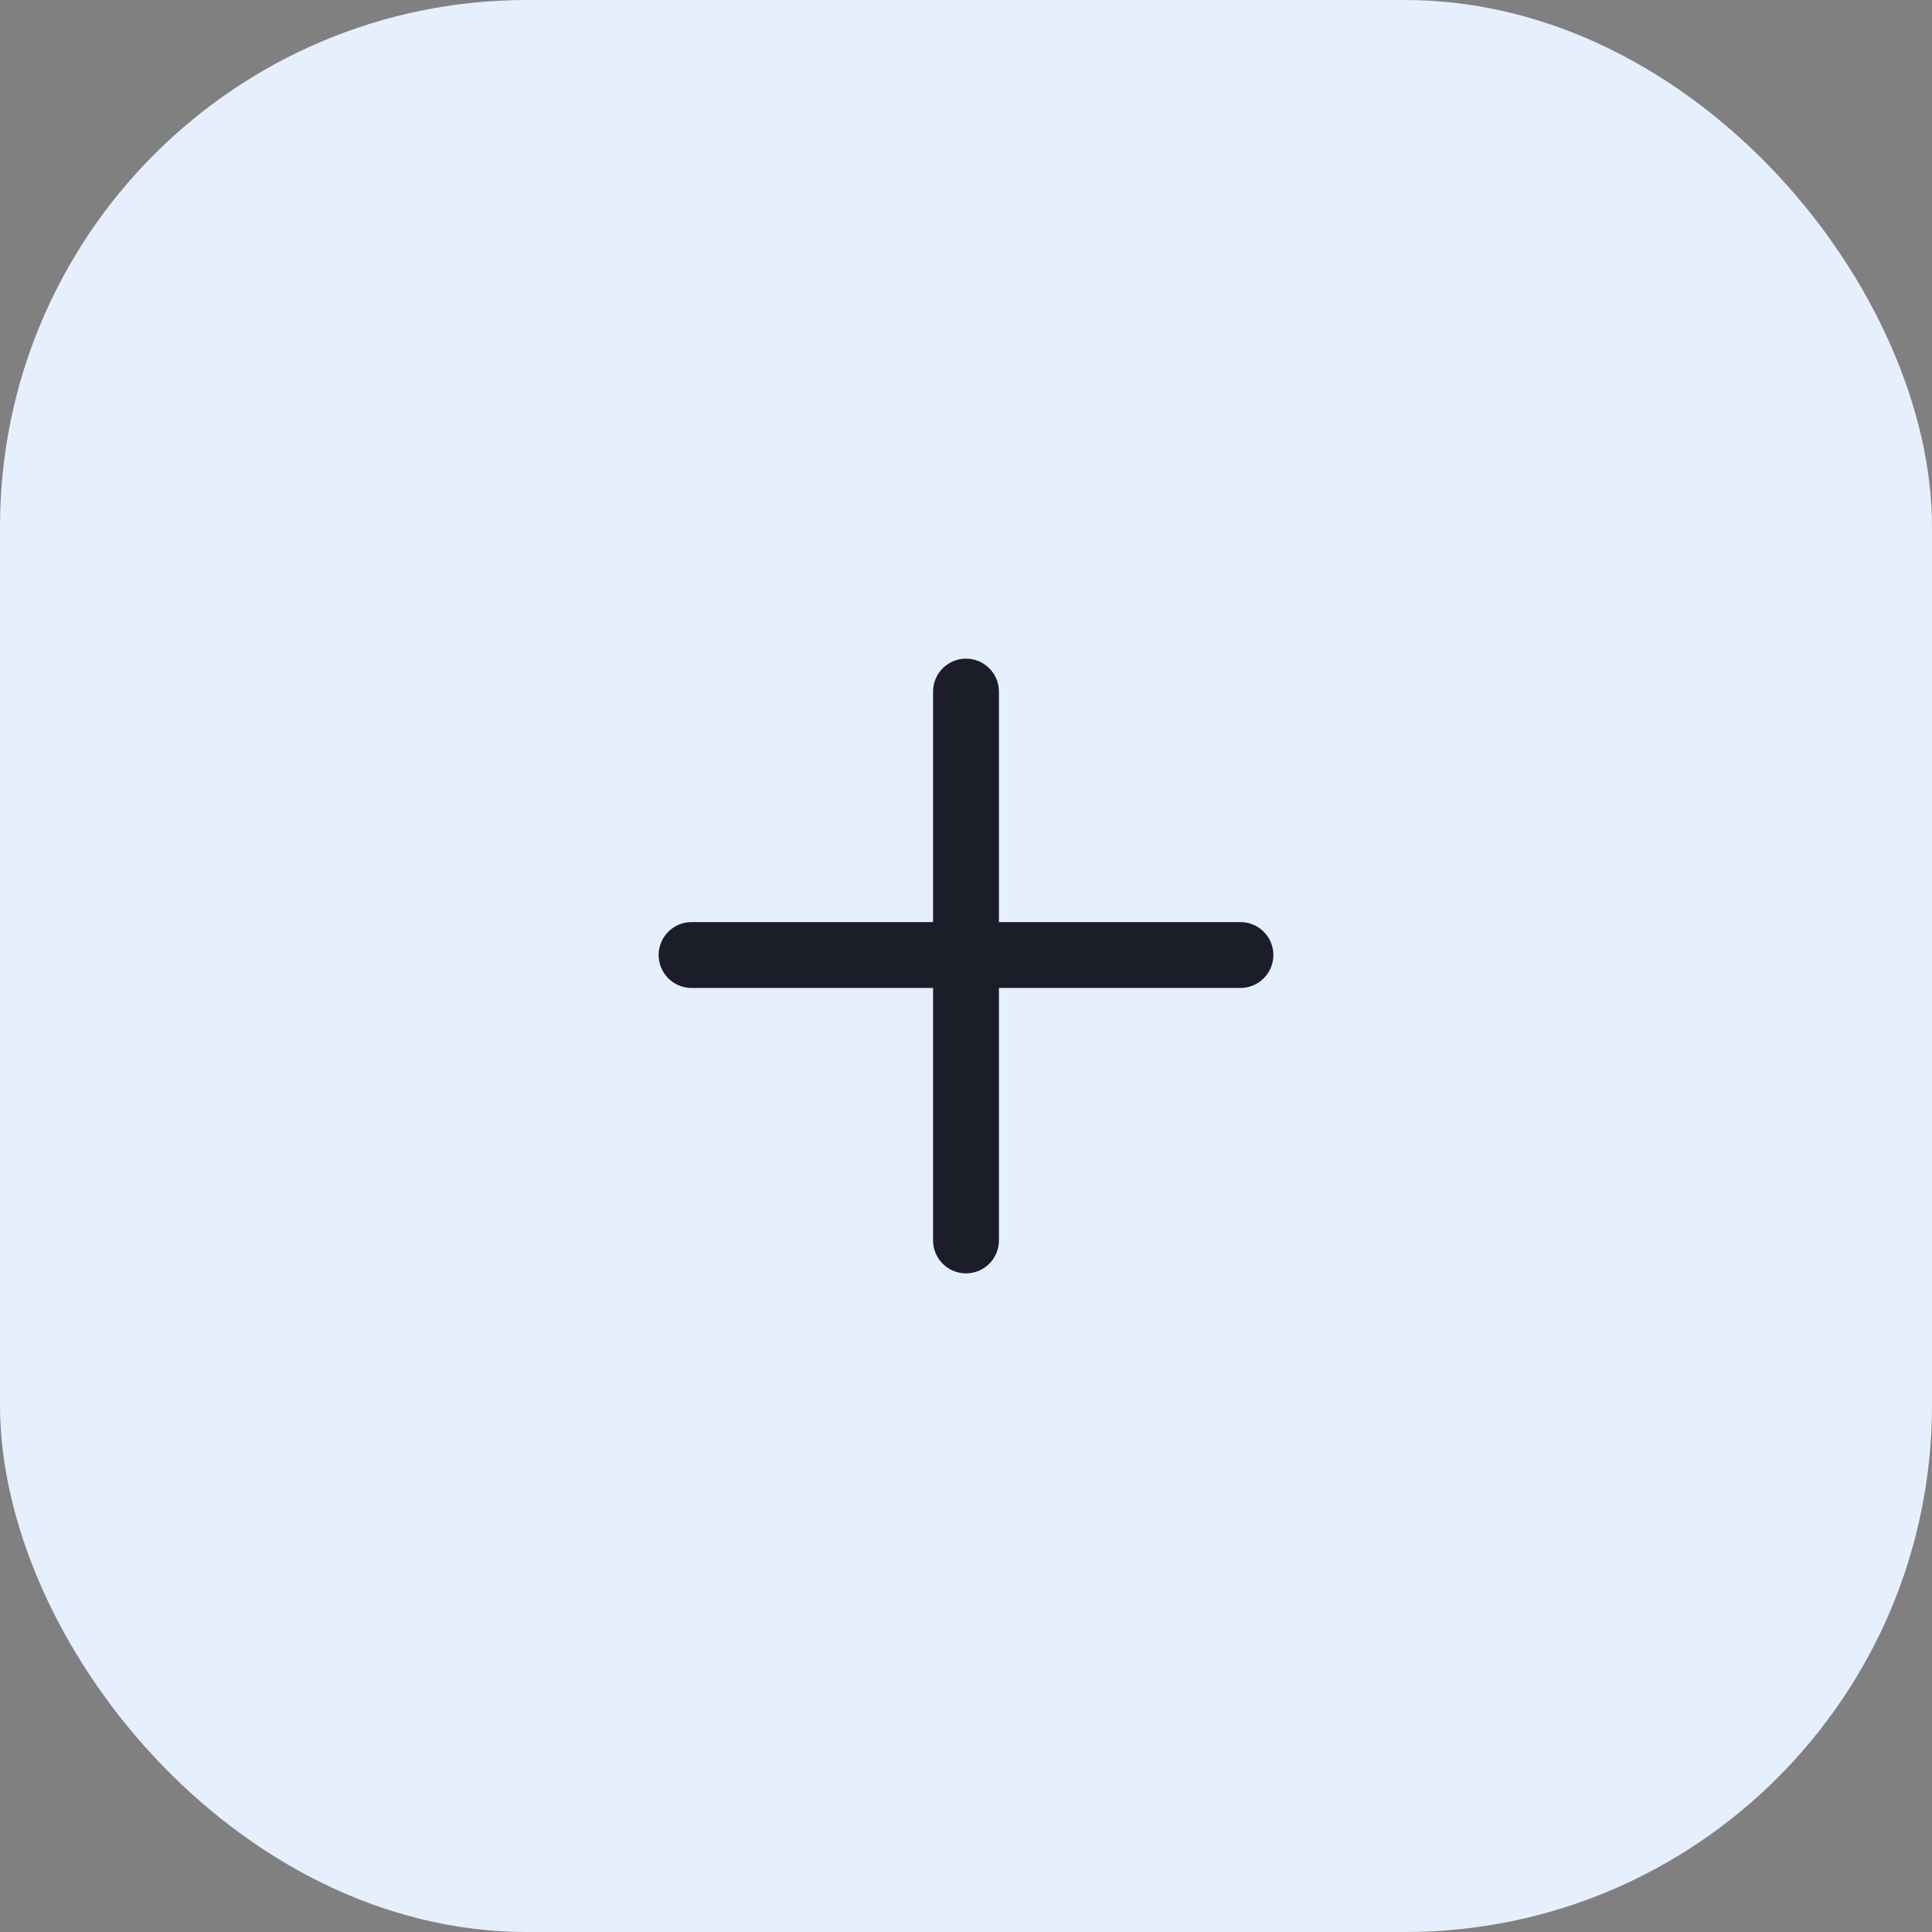 <svg width="44" height="44" viewBox="0 0 44 44" fill="none" xmlns="http://www.w3.org/2000/svg">
<rect x="0" y="0" width="44" height="44" fill="#808080" stroke="none"/>
<rect width="44" height="44" rx="12" fill="#E6EFFD"/>
<path fill-rule="evenodd" clip-rule="evenodd" d="M15 21.75C15 21.336 15.336 21 15.75 21L28.25 21C28.664 21 29 21.336 29 21.75C29 22.164 28.664 22.5 28.25 22.5L15.75 22.5C15.336 22.5 15 22.164 15 21.75Z" fill="#1B1D29"/>
<path fill-rule="evenodd" clip-rule="evenodd" d="M22 15C22.414 15 22.75 15.336 22.75 15.75V28.25C22.75 28.664 22.414 29 22 29C21.586 29 21.25 28.664 21.25 28.25V15.75C21.25 15.336 21.586 15 22 15Z" fill="#1B1D29"/>
</svg>
